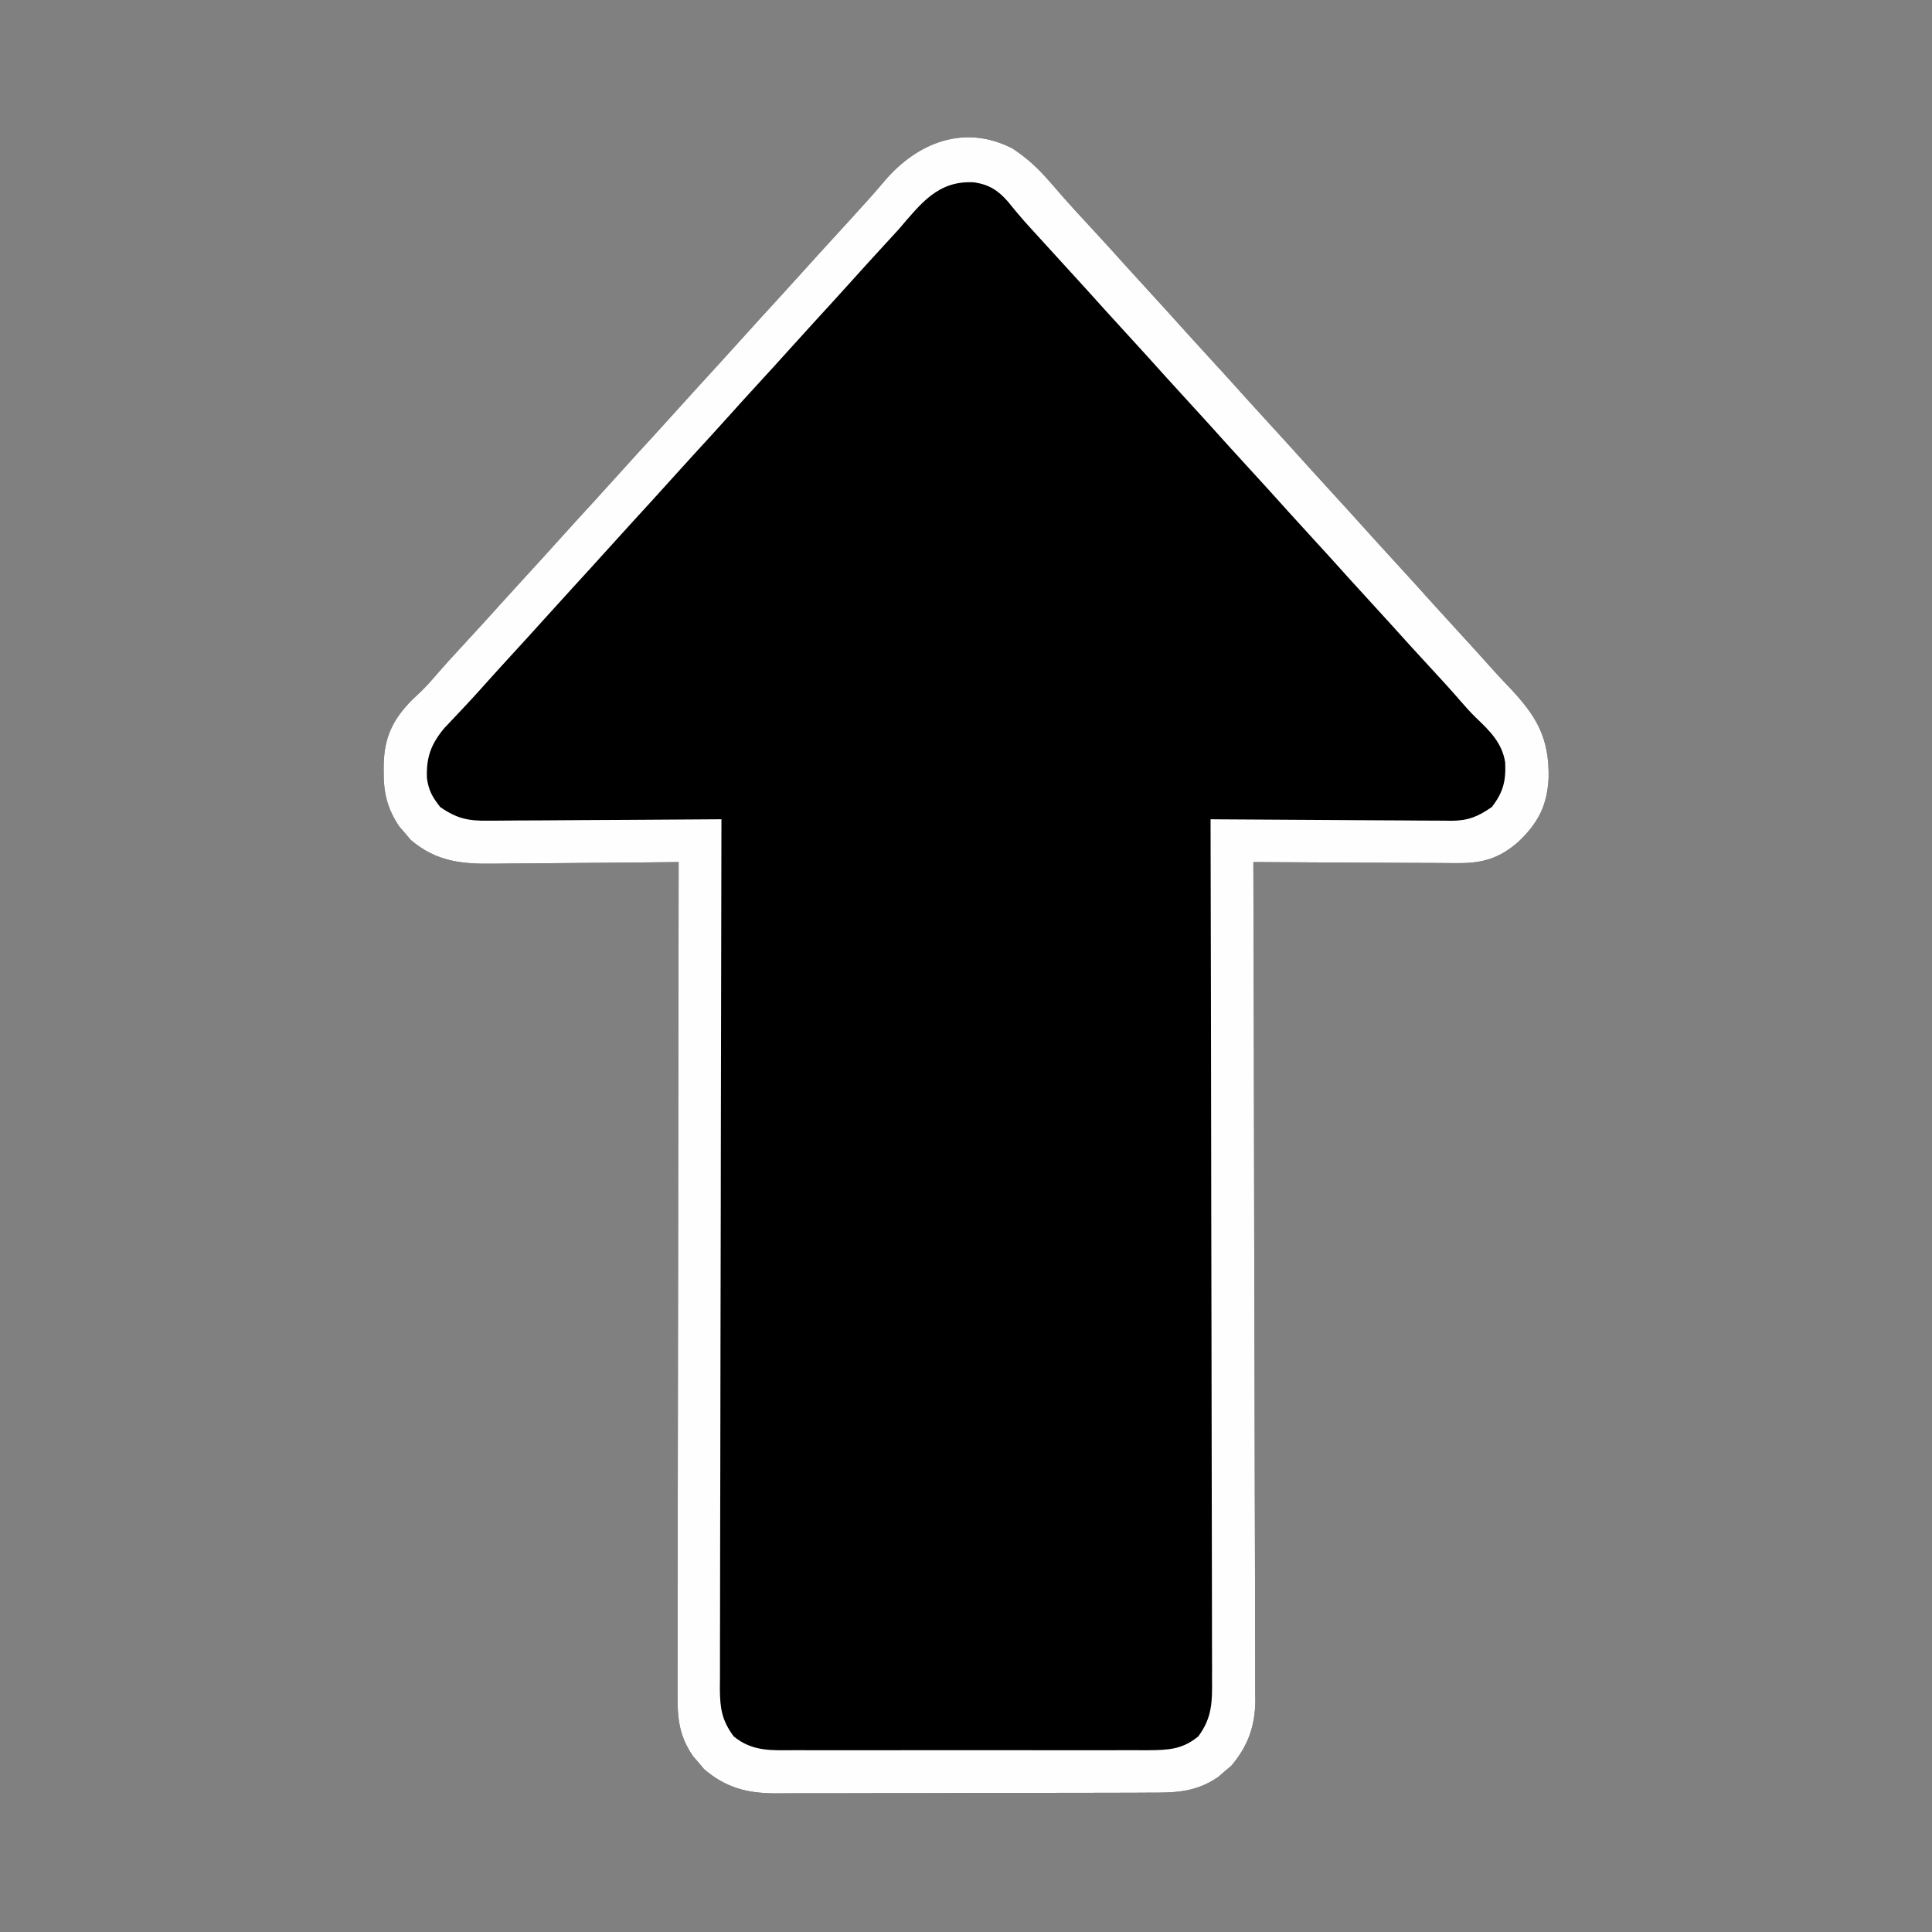 <?xml version="1.0" encoding="UTF-8"?>
<svg version="1.1" xmlns="http://www.w3.org/2000/svg" width="632" height="632">
<rect width="100%" height="100%" fill="#808080" stroke="none"/>
<path d="M0 0 C4.527 2.951 8.275 6.37 11.812 10.438 C12.584 11.311 12.584 11.311 13.371 12.203 C14.499 13.49 15.621 14.782 16.738 16.078 C19.339 19.036 22.01 21.924 24.688 24.812 C29.01 29.477 33.291 34.174 37.535 38.91 C40.111 41.768 42.709 44.605 45.312 47.438 C49.404 51.891 53.461 56.374 57.5 60.875 C60.089 63.744 62.698 66.592 65.312 69.438 C69.404 73.891 73.461 78.374 77.5 82.875 C80.089 85.744 82.698 88.592 85.312 91.438 C89.404 95.891 93.461 100.374 97.5 104.875 C100.089 107.744 102.698 110.592 105.312 113.438 C109.404 117.891 113.461 122.374 117.5 126.875 C120.089 129.744 122.698 132.592 125.312 135.438 C129.404 139.891 133.461 144.374 137.5 148.875 C140.089 151.744 142.698 154.592 145.312 157.438 C149.423 161.912 153.509 166.406 157.551 170.941 C159.147 172.703 160.772 174.437 162.418 176.152 C171.428 185.642 175.604 192.671 175.401 205.82 C174.95 214.902 172.034 220.617 165.438 226.875 C159.46 232.081 153.965 233.818 146.133 233.778 C145.401 233.779 144.668 233.779 143.913 233.779 C141.516 233.777 139.12 233.754 136.723 233.73 C135.051 233.725 133.38 233.721 131.708 233.718 C127.327 233.706 122.946 233.677 118.565 233.643 C114.087 233.613 109.609 233.599 105.131 233.584 C96.358 233.552 87.585 233.501 78.812 233.438 C78.814 234.033 78.816 234.628 78.818 235.241 C78.93 270.522 79.016 305.803 79.068 341.084 C79.074 345.323 79.081 349.561 79.087 353.799 C79.088 354.643 79.09 355.486 79.091 356.356 C79.113 370.009 79.152 383.663 79.198 397.317 C79.245 411.331 79.273 425.346 79.283 439.36 C79.29 448.005 79.311 456.65 79.352 465.294 C79.379 471.226 79.386 477.157 79.38 483.089 C79.377 486.509 79.382 489.928 79.409 493.348 C79.433 497.063 79.427 500.776 79.414 504.491 C79.428 505.563 79.443 506.635 79.458 507.74 C79.375 516.152 77.053 522.596 71.602 529.059 C70.887 529.658 70.173 530.257 69.438 530.875 C68.729 531.492 68.02 532.11 67.289 532.746 C59.646 537.966 52.814 537.879 43.774 537.857 C42.351 537.865 40.928 537.873 39.505 537.883 C35.653 537.905 31.802 537.908 27.95 537.906 C24.728 537.906 21.505 537.915 18.282 537.923 C10.673 537.942 3.065 537.945 -4.544 537.938 C-12.375 537.932 -20.205 537.955 -28.035 537.992 C-34.774 538.023 -41.513 538.034 -48.252 538.03 C-52.27 538.028 -56.288 538.033 -60.306 538.058 C-64.087 538.08 -67.868 538.078 -71.65 538.058 C-73.685 538.053 -75.72 538.072 -77.756 538.093 C-86.98 538.009 -93.692 536.23 -100.809 530.227 C-101.708 529.155 -101.708 529.155 -102.625 528.062 C-103.551 526.999 -103.551 526.999 -104.496 525.914 C-109.275 518.917 -109.615 513.146 -109.548 504.852 C-109.551 503.69 -109.553 502.529 -109.556 501.332 C-109.56 498.121 -109.551 494.91 -109.536 491.699 C-109.523 488.232 -109.527 484.764 -109.529 481.297 C-109.531 475.293 -109.522 469.29 -109.505 463.287 C-109.48 454.607 -109.472 445.928 -109.469 437.248 C-109.462 423.165 -109.442 409.082 -109.414 394.999 C-109.386 381.32 -109.365 367.642 -109.352 353.964 C-109.352 353.12 -109.351 352.277 -109.35 351.408 C-109.346 347.176 -109.342 342.944 -109.338 338.713 C-109.307 303.621 -109.255 268.529 -109.188 233.438 C-110.105 233.449 -111.022 233.46 -111.967 233.471 C-120.647 233.572 -129.326 233.648 -138.006 233.697 C-142.467 233.723 -146.928 233.758 -151.39 233.815 C-155.702 233.869 -160.013 233.899 -164.325 233.912 C-165.964 233.921 -167.602 233.939 -169.241 233.966 C-179.965 234.137 -188.292 233.41 -196.809 226.227 C-197.408 225.512 -198.007 224.798 -198.625 224.062 C-199.242 223.354 -199.86 222.645 -200.496 221.914 C-204.565 215.957 -205.747 210.664 -205.688 203.625 C-205.681 202.831 -205.675 202.037 -205.668 201.219 C-205.391 192.317 -202.553 186.626 -196.312 180.312 C-195.619 179.664 -194.925 179.016 -194.211 178.348 C-192.319 176.562 -190.628 174.725 -188.938 172.75 C-185.807 169.112 -182.575 165.581 -179.312 162.062 C-174.99 157.398 -170.709 152.701 -166.465 147.965 C-163.889 145.107 -161.291 142.27 -158.688 139.438 C-155.335 135.788 -151.998 132.126 -148.688 128.438 C-144.912 124.231 -141.098 120.061 -137.273 115.898 C-134.393 112.761 -131.532 109.607 -128.688 106.438 C-124.912 102.231 -121.098 98.061 -117.273 93.898 C-114.393 90.761 -111.532 87.607 -108.688 84.438 C-104.912 80.231 -101.098 76.061 -97.273 71.898 C-94.393 68.761 -91.532 65.607 -88.688 62.438 C-84.912 58.231 -81.098 54.061 -77.273 49.898 C-74.393 46.761 -71.532 43.607 -68.688 40.438 C-65.377 36.749 -62.04 33.087 -58.688 29.438 C-55.315 25.766 -51.957 22.083 -48.625 18.375 C-47.901 17.576 -47.176 16.777 -46.43 15.953 C-44.845 14.175 -43.29 12.37 -41.758 10.547 C-31.044 -1.936 -15.748 -8.091 0 0 Z " fill="#000000" transform="translate(331.188,48.562)"/>
<path d="M0 0 C4.527 2.951 8.275 6.37 11.812 10.438 C12.584 11.311 12.584 11.311 13.371 12.203 C14.499 13.49 15.621 14.782 16.738 16.078 C19.339 19.036 22.01 21.924 24.688 24.812 C29.01 29.477 33.291 34.174 37.535 38.91 C40.111 41.768 42.709 44.605 45.312 47.438 C49.404 51.891 53.461 56.374 57.5 60.875 C60.089 63.744 62.698 66.592 65.312 69.438 C69.404 73.891 73.461 78.374 77.5 82.875 C80.089 85.744 82.698 88.592 85.312 91.438 C89.404 95.891 93.461 100.374 97.5 104.875 C100.089 107.744 102.698 110.592 105.312 113.438 C109.404 117.891 113.461 122.374 117.5 126.875 C120.089 129.744 122.698 132.592 125.312 135.438 C129.404 139.891 133.461 144.374 137.5 148.875 C140.089 151.744 142.698 154.592 145.312 157.438 C149.423 161.912 153.509 166.406 157.551 170.941 C159.147 172.703 160.772 174.437 162.418 176.152 C171.428 185.642 175.604 192.671 175.401 205.82 C174.95 214.902 172.034 220.617 165.438 226.875 C159.46 232.081 153.965 233.818 146.133 233.778 C145.401 233.779 144.668 233.779 143.913 233.779 C141.516 233.777 139.12 233.754 136.723 233.73 C135.051 233.725 133.38 233.721 131.708 233.718 C127.327 233.706 122.946 233.677 118.565 233.643 C114.087 233.613 109.609 233.599 105.131 233.584 C96.358 233.552 87.585 233.501 78.812 233.438 C78.814 234.033 78.816 234.628 78.818 235.241 C78.93 270.522 79.016 305.803 79.068 341.084 C79.074 345.323 79.081 349.561 79.087 353.799 C79.088 354.643 79.09 355.486 79.091 356.356 C79.113 370.009 79.152 383.663 79.198 397.317 C79.245 411.331 79.273 425.346 79.283 439.36 C79.29 448.005 79.311 456.65 79.352 465.294 C79.379 471.226 79.386 477.157 79.38 483.089 C79.377 486.509 79.382 489.928 79.409 493.348 C79.433 497.063 79.427 500.776 79.414 504.491 C79.428 505.563 79.443 506.635 79.458 507.74 C79.375 516.152 77.053 522.596 71.602 529.059 C70.887 529.658 70.173 530.257 69.438 530.875 C68.729 531.492 68.02 532.11 67.289 532.746 C59.646 537.966 52.814 537.879 43.774 537.857 C42.351 537.865 40.928 537.873 39.505 537.883 C35.653 537.905 31.802 537.908 27.95 537.906 C24.728 537.906 21.505 537.915 18.282 537.923 C10.673 537.942 3.065 537.945 -4.544 537.938 C-12.375 537.932 -20.205 537.955 -28.035 537.992 C-34.774 538.023 -41.513 538.034 -48.252 538.03 C-52.27 538.028 -56.288 538.033 -60.306 538.058 C-64.087 538.08 -67.868 538.078 -71.65 538.058 C-73.685 538.053 -75.72 538.072 -77.756 538.093 C-86.98 538.009 -93.692 536.23 -100.809 530.227 C-101.708 529.155 -101.708 529.155 -102.625 528.062 C-103.551 526.999 -103.551 526.999 -104.496 525.914 C-109.275 518.917 -109.615 513.146 -109.548 504.852 C-109.551 503.69 -109.553 502.529 -109.556 501.332 C-109.56 498.121 -109.551 494.91 -109.536 491.699 C-109.523 488.232 -109.527 484.764 -109.529 481.297 C-109.531 475.293 -109.522 469.29 -109.505 463.287 C-109.48 454.607 -109.472 445.928 -109.469 437.248 C-109.462 423.165 -109.442 409.082 -109.414 394.999 C-109.386 381.32 -109.365 367.642 -109.352 353.964 C-109.352 353.12 -109.351 352.277 -109.35 351.408 C-109.346 347.176 -109.342 342.944 -109.338 338.713 C-109.307 303.621 -109.255 268.529 -109.188 233.438 C-110.105 233.449 -111.022 233.46 -111.967 233.471 C-120.647 233.572 -129.326 233.648 -138.006 233.697 C-142.467 233.723 -146.928 233.758 -151.39 233.815 C-155.702 233.869 -160.013 233.899 -164.325 233.912 C-165.964 233.921 -167.602 233.939 -169.241 233.966 C-179.965 234.137 -188.292 233.41 -196.809 226.227 C-197.408 225.512 -198.007 224.798 -198.625 224.062 C-199.242 223.354 -199.86 222.645 -200.496 221.914 C-204.565 215.957 -205.747 210.664 -205.688 203.625 C-205.681 202.831 -205.675 202.037 -205.668 201.219 C-205.391 192.317 -202.553 186.626 -196.312 180.312 C-195.619 179.664 -194.925 179.016 -194.211 178.348 C-192.319 176.562 -190.628 174.725 -188.938 172.75 C-185.807 169.112 -182.575 165.581 -179.312 162.062 C-174.99 157.398 -170.709 152.701 -166.465 147.965 C-163.889 145.107 -161.291 142.27 -158.688 139.438 C-155.335 135.788 -151.998 132.126 -148.688 128.438 C-144.912 124.231 -141.098 120.061 -137.273 115.898 C-134.393 112.761 -131.532 109.607 -128.688 106.438 C-124.912 102.231 -121.098 98.061 -117.273 93.898 C-114.393 90.761 -111.532 87.607 -108.688 84.438 C-104.912 80.231 -101.098 76.061 -97.273 71.898 C-94.393 68.761 -91.532 65.607 -88.688 62.438 C-84.912 58.231 -81.098 54.061 -77.273 49.898 C-74.393 46.761 -71.532 43.607 -68.688 40.438 C-65.377 36.749 -62.04 33.087 -58.688 29.438 C-55.315 25.766 -51.957 22.083 -48.625 18.375 C-47.901 17.576 -47.176 16.777 -46.43 15.953 C-44.845 14.175 -43.29 12.37 -41.758 10.547 C-31.044 -1.936 -15.748 -8.091 0 0 Z M-37.188 26.438 C-39.006 28.451 -40.846 30.444 -42.688 32.438 C-46.041 36.086 -49.377 39.749 -52.688 43.438 C-56.463 47.644 -60.277 51.814 -64.102 55.977 C-66.982 59.114 -69.843 62.268 -72.688 65.438 C-76.463 69.644 -80.277 73.814 -84.102 77.977 C-86.982 81.114 -89.843 84.268 -92.688 87.438 C-96.463 91.644 -100.277 95.814 -104.102 99.977 C-106.982 103.114 -109.843 106.268 -112.688 109.438 C-116.463 113.644 -120.277 117.814 -124.102 121.977 C-126.982 125.114 -129.843 128.268 -132.688 131.438 C-136.463 135.644 -140.277 139.814 -144.102 143.977 C-146.982 147.114 -149.843 150.268 -152.688 153.438 C-156.463 157.644 -160.277 161.814 -164.102 165.977 C-167.714 169.912 -171.292 173.876 -174.852 177.859 C-176.578 179.765 -178.32 181.647 -180.086 183.516 C-180.58 184.043 -181.075 184.57 -181.584 185.113 C-182.986 186.606 -184.395 188.092 -185.805 189.578 C-190.225 194.883 -191.777 199.176 -191.531 205.973 C-190.959 210.077 -189.761 212.138 -187.188 215.438 C-181.825 219.168 -178.039 220.012 -171.59 219.892 C-170.76 219.892 -169.93 219.893 -169.075 219.893 C-166.353 219.891 -163.632 219.86 -160.91 219.828 C-159.014 219.821 -157.119 219.815 -155.223 219.811 C-150.25 219.796 -145.277 219.756 -140.304 219.712 C-135.223 219.671 -130.142 219.653 -125.061 219.633 C-115.103 219.59 -105.145 219.522 -95.188 219.438 C-95.189 220.055 -95.191 220.672 -95.192 221.308 C-95.282 257.892 -95.35 294.476 -95.392 331.059 C-95.397 335.452 -95.402 339.844 -95.407 344.236 C-95.409 345.548 -95.409 345.548 -95.41 346.886 C-95.428 361.046 -95.459 375.206 -95.496 389.366 C-95.534 403.895 -95.556 418.424 -95.564 432.952 C-95.569 441.918 -95.587 450.883 -95.619 459.849 C-95.64 465.996 -95.647 472.143 -95.642 478.291 C-95.639 481.838 -95.643 485.385 -95.664 488.932 C-95.687 492.779 -95.679 496.625 -95.669 500.472 C-95.686 502.152 -95.686 502.152 -95.704 503.865 C-95.654 510.283 -95.045 514.235 -91.188 519.438 C-85.003 524.54 -78.587 524.005 -70.836 523.955 C-69.487 523.961 -68.137 523.968 -66.788 523.976 C-63.139 523.994 -59.491 523.988 -55.842 523.975 C-52.015 523.965 -48.188 523.974 -44.361 523.98 C-37.935 523.988 -31.51 523.978 -25.084 523.959 C-17.666 523.937 -10.248 523.944 -2.83 523.966 C3.551 523.984 9.931 523.987 16.312 523.977 C20.118 523.97 23.923 523.969 27.729 523.983 C31.308 523.994 34.887 523.986 38.465 523.963 C40.397 523.955 42.33 523.967 44.262 523.98 C50.946 523.915 55.561 523.769 60.812 519.438 C65.386 513.269 65.372 507.991 65.294 500.472 C65.297 499.27 65.3 498.067 65.304 496.828 C65.309 493.503 65.297 490.179 65.277 486.854 C65.259 483.264 65.265 479.674 65.268 476.083 C65.27 469.867 65.258 463.651 65.235 457.435 C65.203 448.448 65.192 439.46 65.187 430.473 C65.179 415.891 65.152 401.308 65.114 386.726 C65.078 372.563 65.049 358.4 65.032 344.236 C65.031 342.926 65.031 342.926 65.029 341.59 C65.024 337.208 65.019 332.827 65.014 328.445 C64.972 292.109 64.902 255.773 64.812 219.438 C65.862 219.446 66.911 219.455 67.992 219.464 C77.894 219.546 87.796 219.606 97.698 219.645 C102.788 219.666 107.878 219.694 112.969 219.739 C117.883 219.783 122.798 219.807 127.713 219.817 C129.586 219.824 131.458 219.839 133.331 219.86 C135.959 219.89 138.587 219.893 141.215 219.892 C141.985 219.906 142.754 219.92 143.547 219.935 C149.067 219.893 152.266 218.6 156.812 215.438 C160.537 210.663 161.475 206.894 161.191 200.855 C160.189 194.455 156.179 190.56 151.648 186.23 C149.87 184.493 148.245 182.697 146.625 180.812 C143.472 177.156 140.22 173.603 136.938 170.062 C132.615 165.398 128.334 160.701 124.09 155.965 C121.514 153.107 118.916 150.27 116.312 147.438 C112.221 142.984 108.164 138.501 104.125 134 C101.536 131.131 98.927 128.283 96.312 125.438 C92.221 120.984 88.164 116.501 84.125 112 C81.536 109.131 78.927 106.283 76.312 103.438 C72.221 98.984 68.164 94.501 64.125 90 C61.536 87.131 58.927 84.283 56.312 81.438 C52.221 76.984 48.164 72.501 44.125 68 C41.536 65.131 38.927 62.283 36.312 59.438 C32.221 54.984 28.164 50.501 24.125 46 C21.536 43.131 18.927 40.283 16.312 37.438 C12.861 33.679 9.42 29.912 6 26.125 C5.276 25.323 4.551 24.521 3.805 23.695 C2.019 21.671 0.321 19.6 -1.375 17.5 C-4.582 13.795 -7.555 11.832 -12.508 11.09 C-24.371 10.382 -29.995 18.083 -37.188 26.438 Z " fill="#FEFEFE" transform="translate(331.188,48.562)"/>
</svg>
